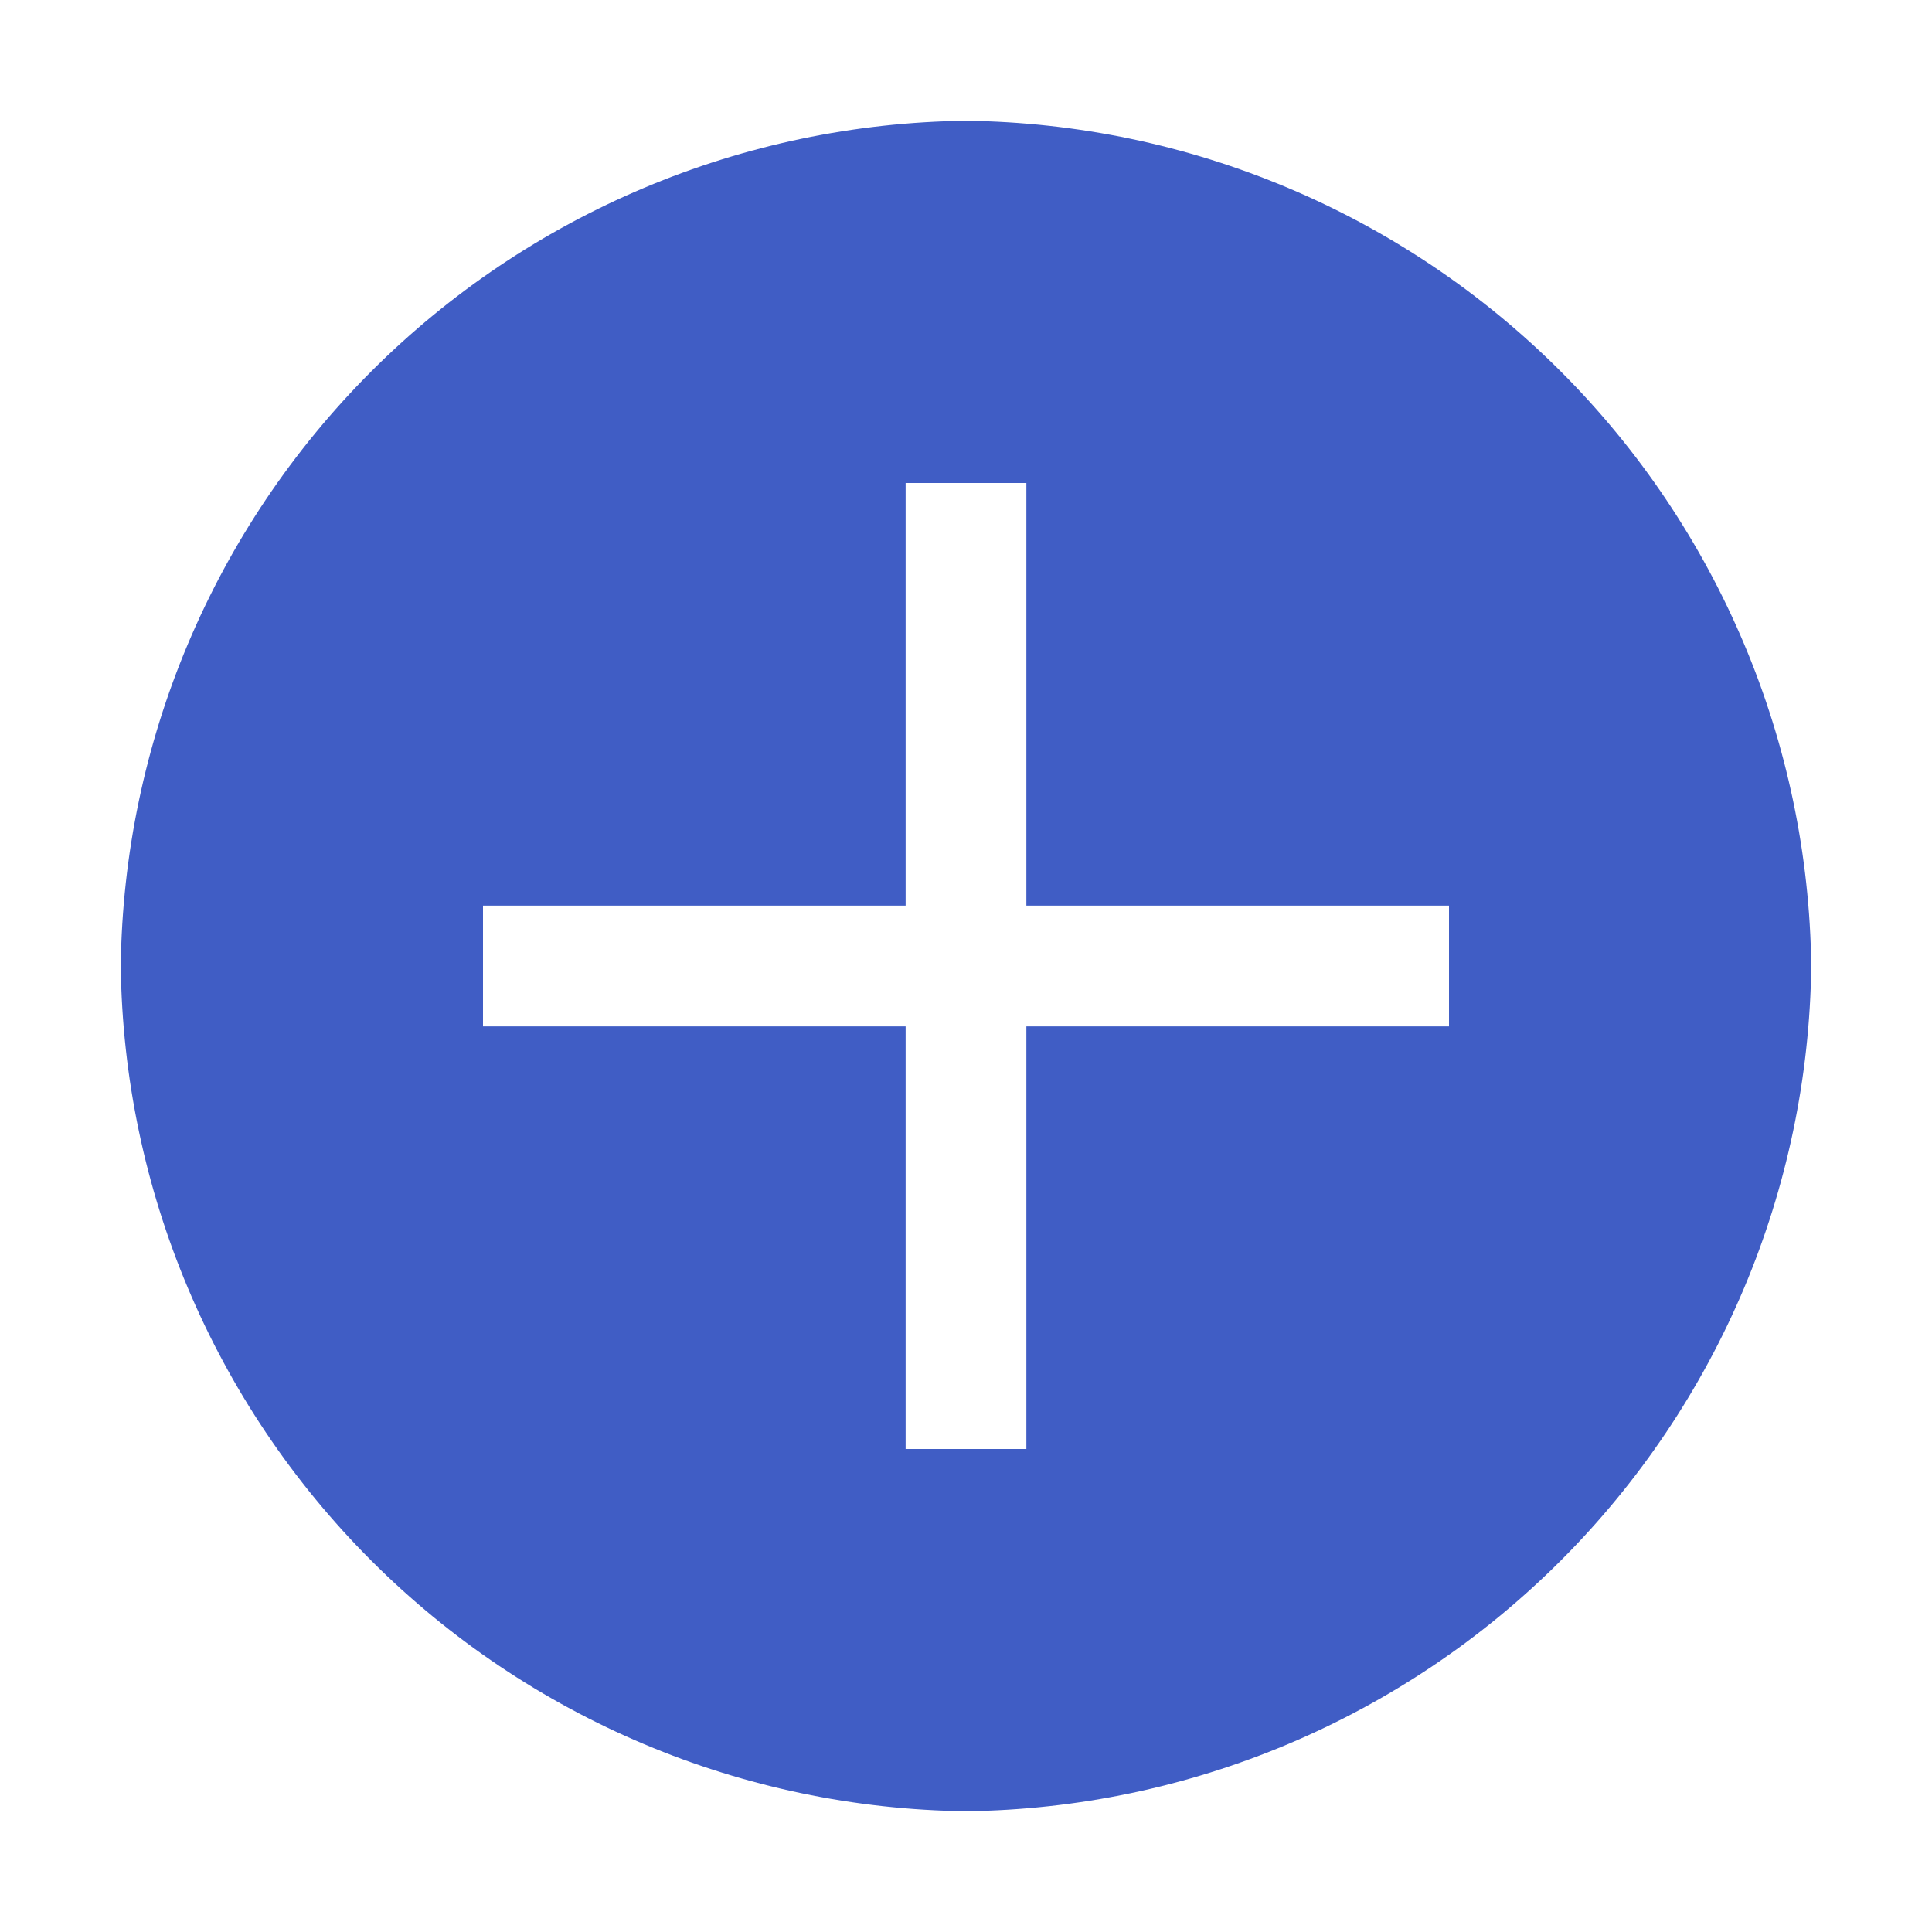 <svg width="20" height="20" viewBox="0 0 20 20" fill="none" xmlns="http://www.w3.org/2000/svg">
<path d="M10 1.25C7.688 1.278 5.479 2.209 3.844 3.844C2.209 5.479 1.278 7.688 1.25 10C1.278 12.312 2.209 14.521 3.844 16.156C5.479 17.791 7.688 18.722 10 18.75C12.312 18.722 14.521 17.791 16.156 16.156C17.791 14.521 18.722 12.312 18.75 10C18.722 7.688 17.791 5.479 16.156 3.844C14.521 2.209 12.312 1.278 10 1.25V1.25ZM15 10.625H10.625V15H9.375V10.625H5V9.375H9.375V5H10.625V9.375H15V10.625Z" fill="#405DC5"/>
</svg>
